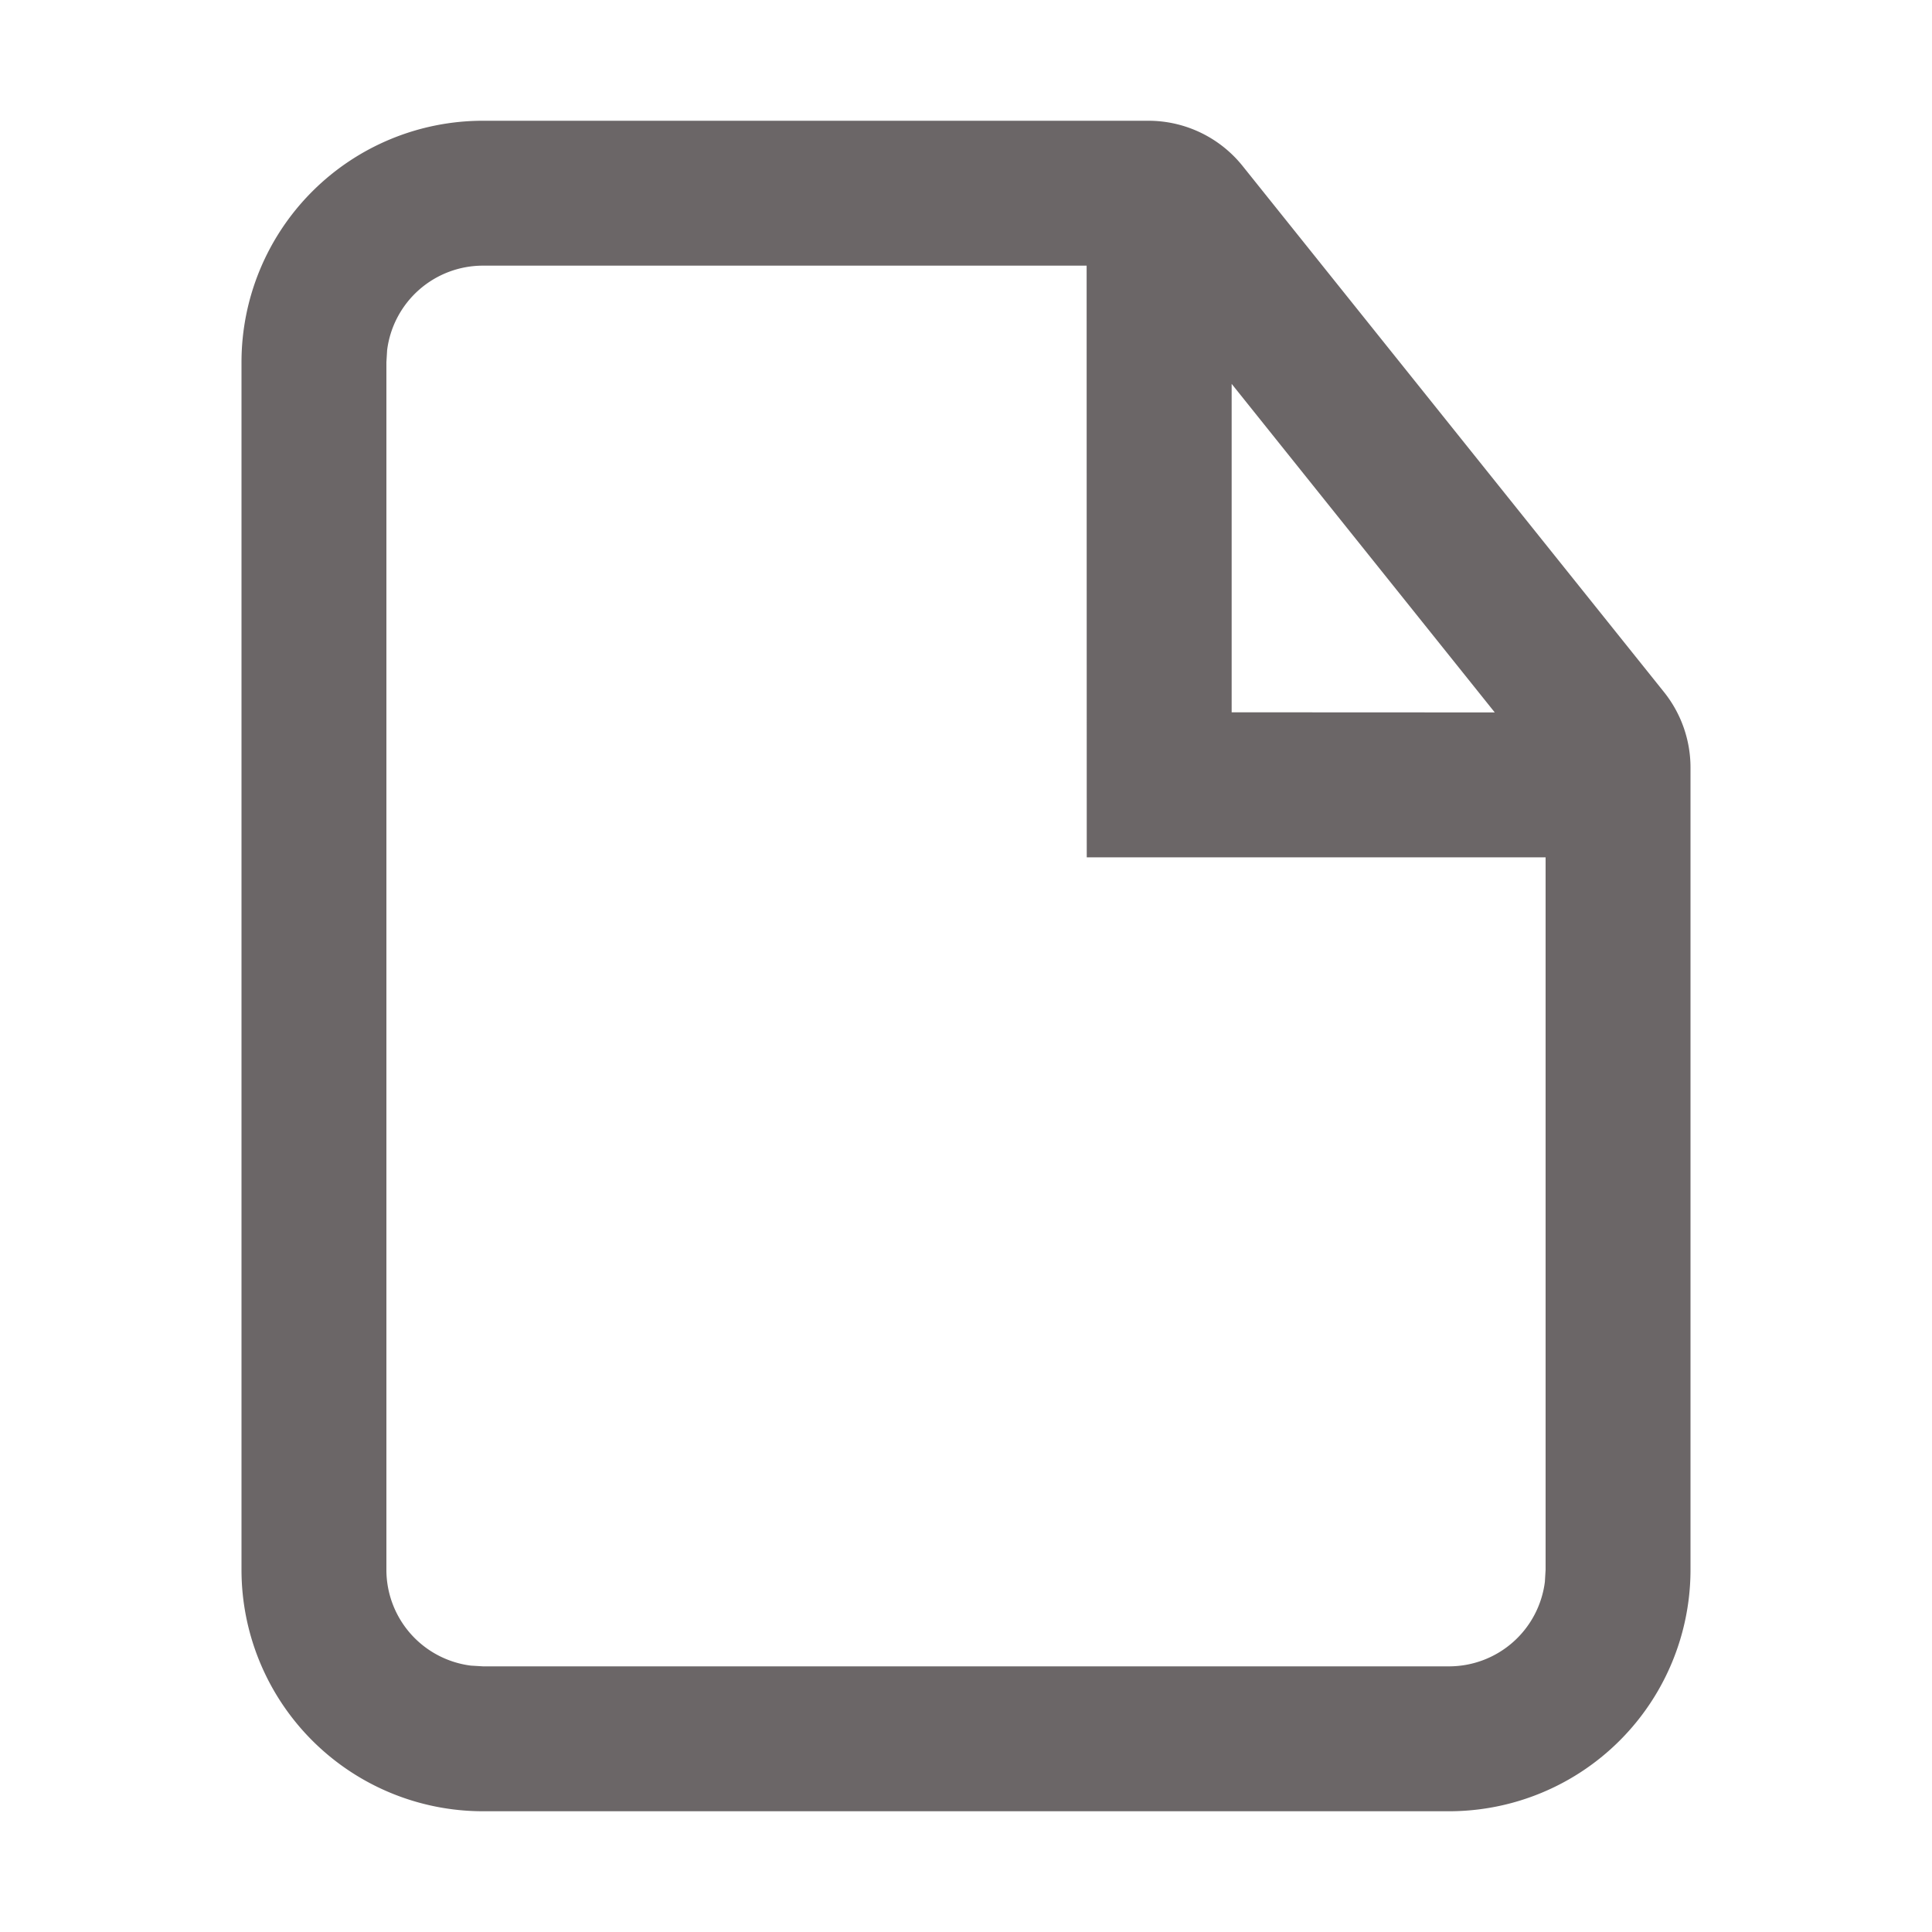 <svg t="1611826042288" class="icon" viewBox="0 0 1024 1024" version="1.1" xmlns="http://www.w3.org/2000/svg" p-id="26364" width="16" height="16"><path d="M608.704 64a64 64 0 0 1 49.92 24l223.36 278.848a64 64 0 0 1 14.016 40V832a128 128 0 0 1-128 128H256a128 128 0 0 1-128-128V192a128 128 0 0 1 128-128h352.704zM576 140.8H256a51.2 51.2 0 0 0-50.816 44.8L204.8 192v640a51.2 51.2 0 0 0 44.8 50.816l6.4 0.384h512a51.2 51.2 0 0 0 50.816-44.8l0.384-6.4V454.4H576l-0.064-313.6z m76.8 62.656v174.08l139.456 0.064-139.456-174.144z" fill="#6B6667" p-id="26365"></path></svg>
